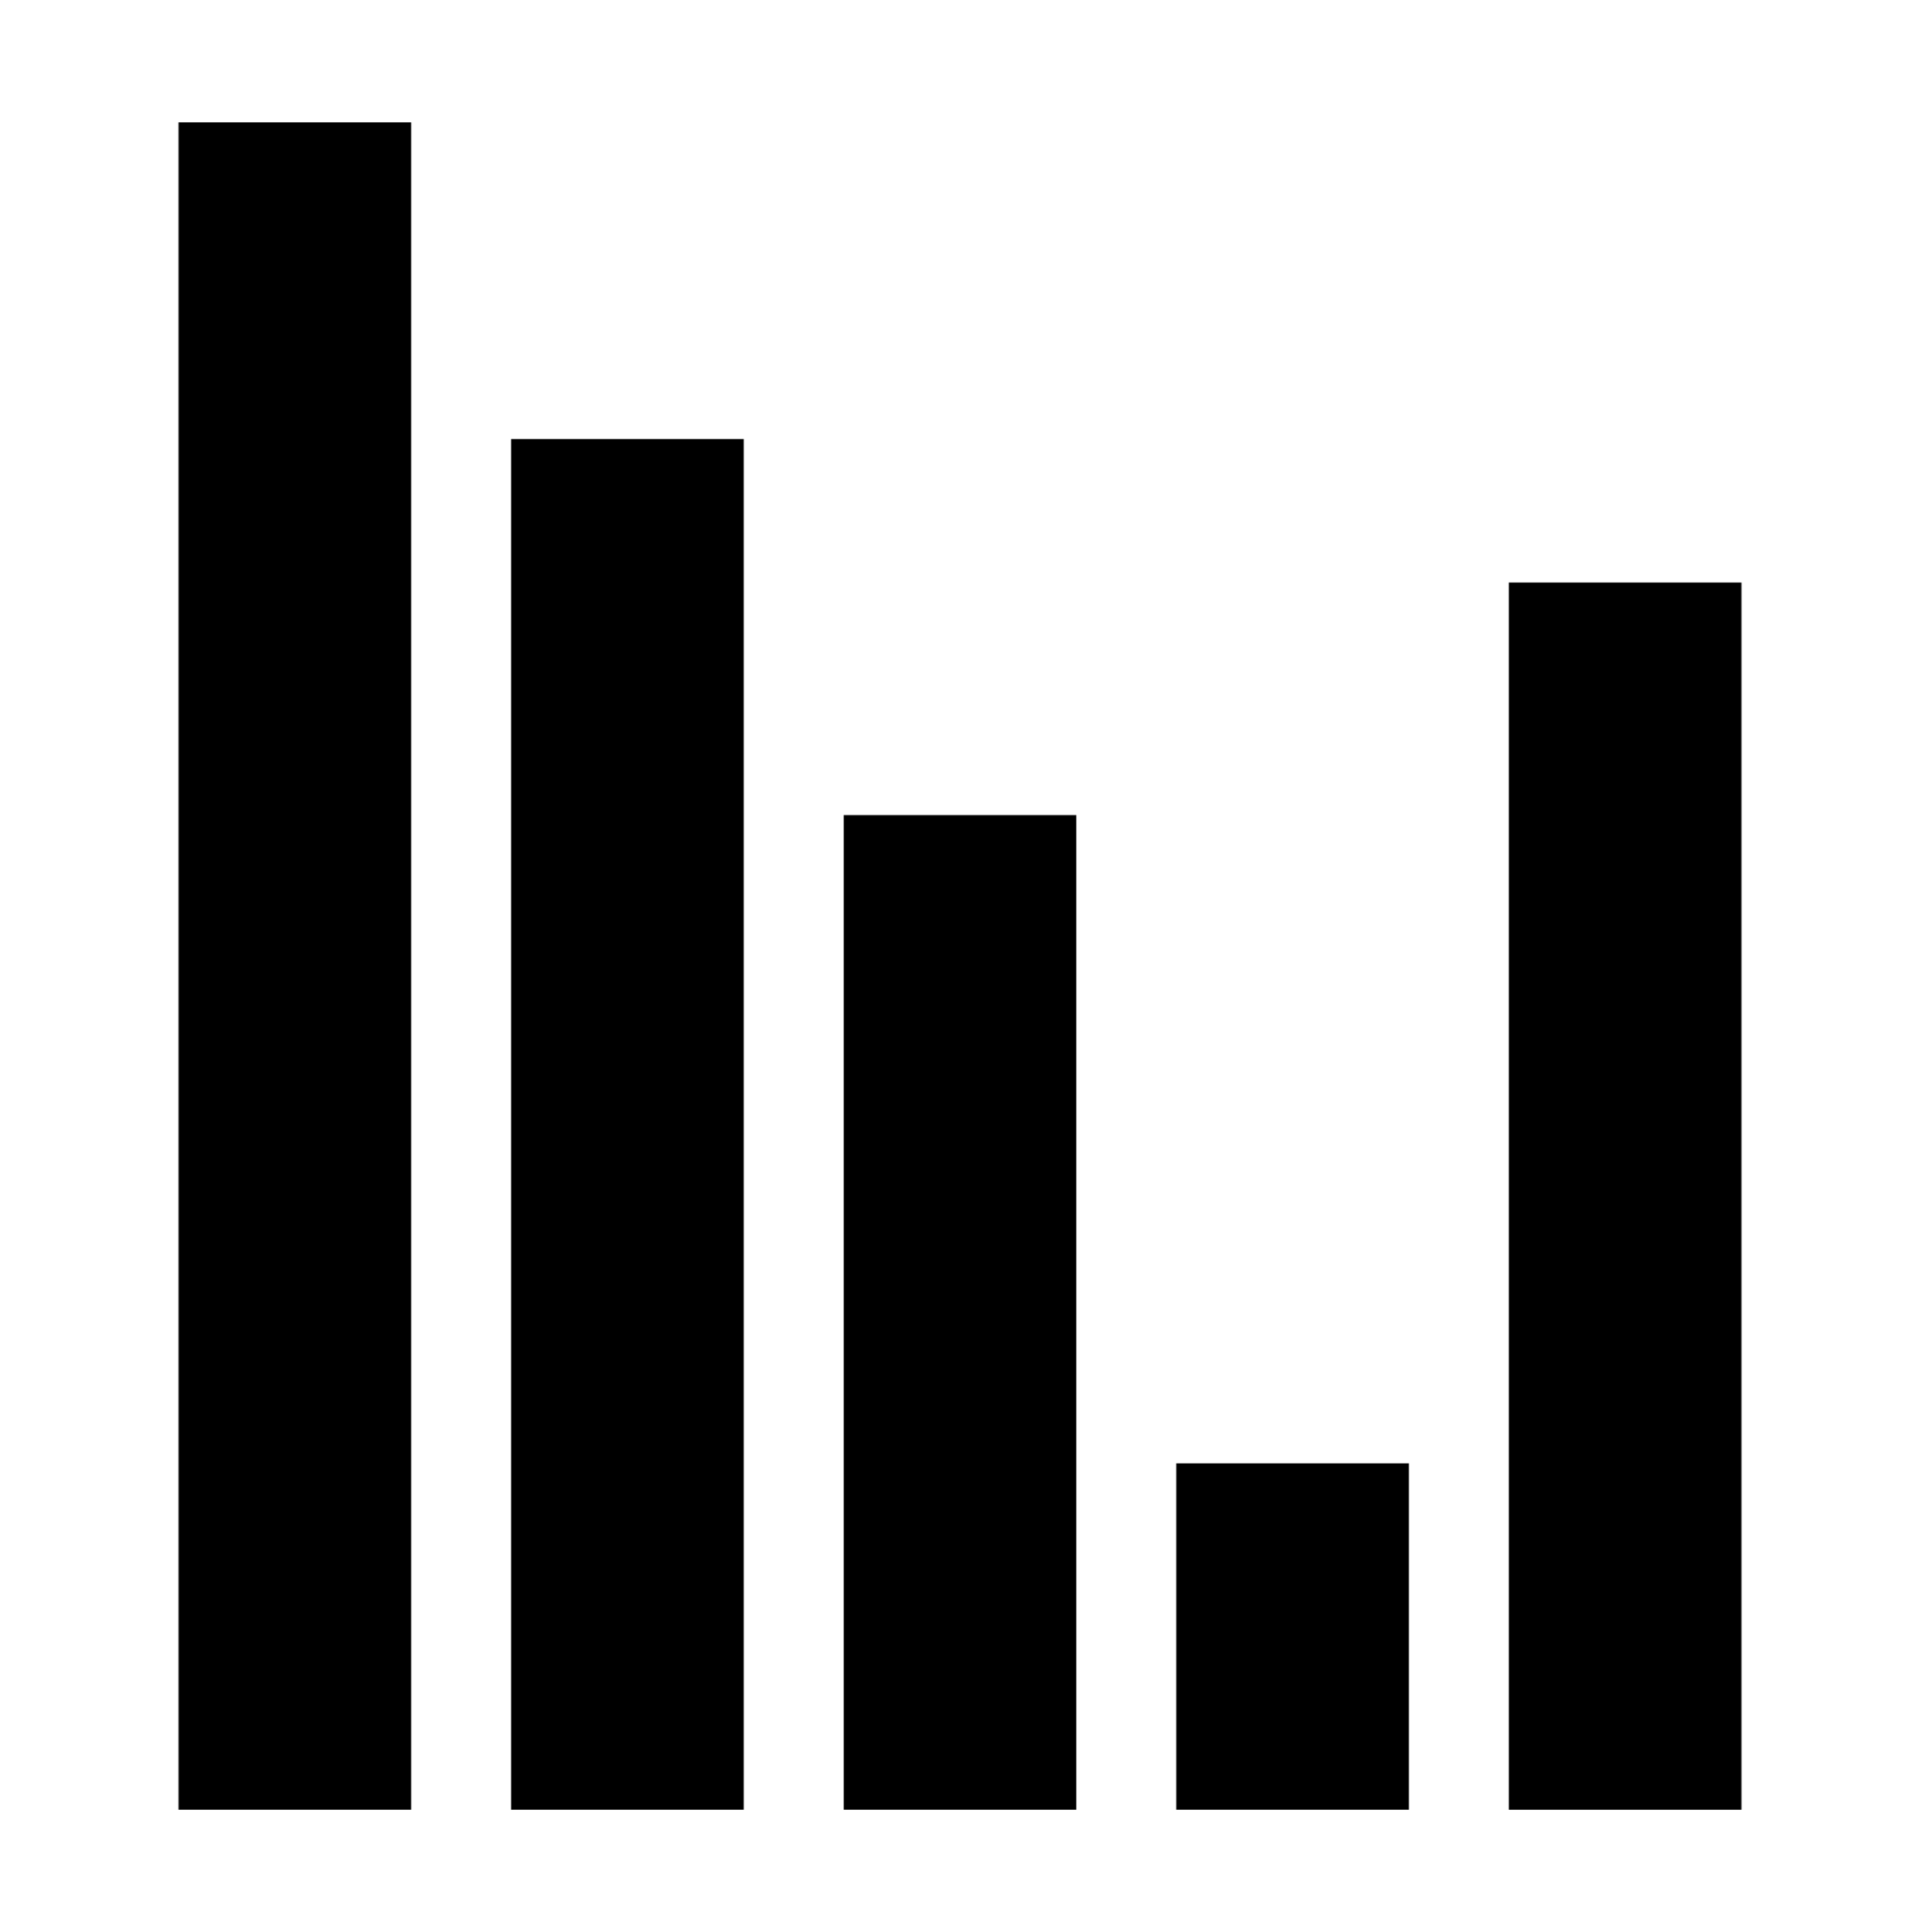 <?xml version="1.0" encoding="UTF-8" standalone="no"?>
<!-- Created with Inkscape (http://www.inkscape.org/) -->

<svg
   xmlns:dc="http://purl.org/dc/elements/1.1/"
   xmlns:cc="http://creativecommons.org/ns#"
   xmlns:rdf="http://www.w3.org/1999/02/22-rdf-syntax-ns#"
   xmlns:svg="http://www.w3.org/2000/svg"
   xmlns="http://www.w3.org/2000/svg"
   xmlns:sodipodi="http://sodipodi.sourceforge.net/DTD/sodipodi-0.dtd"
   xmlns:inkscape="http://www.inkscape.org/namespaces/inkscape"
   width="69.277"
   height="69.724"
   id="svg2"
   version="1.1"
   inkscape:version="0.48.4 r9939"
   sodipodi:docname="ROI.svg">
  <defs
     id="defs4" />
  <sodipodi:namedview
     id="base"
     pagecolor="#ffffff"
     bordercolor="#666666"
     borderopacity="1.0"
     inkscape:pageopacity="0.0"
     inkscape:pageshadow="2"
     inkscape:zoom="5.6"
     inkscape:cx="44.374442"
     inkscape:cy="30.881221"
     inkscape:document-units="px"
     inkscape:current-layer="g5572"
     showgrid="false"
     fit-margin-top="0"
     fit-margin-left="0"
     fit-margin-right="0"
     fit-margin-bottom="0"
     inkscape:window-width="1280"
     inkscape:window-height="962"
     inkscape:window-x="-8"
     inkscape:window-y="-8"
     inkscape:window-maximized="1" />
  <g
     inkscape:label="Layer 1"
     inkscape:groupmode="layer"
     id="layer1"
     transform="translate(-295.361,-151.786)">
    <g
       id="g5572"
       transform="translate(0.049,-0.237)">
      <rect
         style="fill:#000000;fill-opacity:1;stroke:none"
         id="rect3050"
         width="8.393"
         height="60.893"
         x="301.754"
         y="156.438" />
      <rect
         y="167.867"
         x="313.754"
         height="49.464"
         width="8.393"
         id="rect3052"
         style="fill:#000000;fill-opacity:1;stroke:none" />
      <rect
         style="fill:#000000;fill-opacity:1;stroke:none"
         id="rect3054"
         width="8.393"
         height="35.893"
         x="325.754"
         y="181.438" />
      <rect
         y="204.831"
         x="337.754"
         height="12.5"
         width="8.393"
         id="rect3056"
         style="fill:#000000;fill-opacity:1;stroke:none" />
      <rect
         style="fill:#000000;fill-opacity:1;stroke:none"
         id="rect3058"
         width="8.393"
         height="44.286"
         x="349.754"
         y="173.046" />
    </g>
  </g>
</svg>
